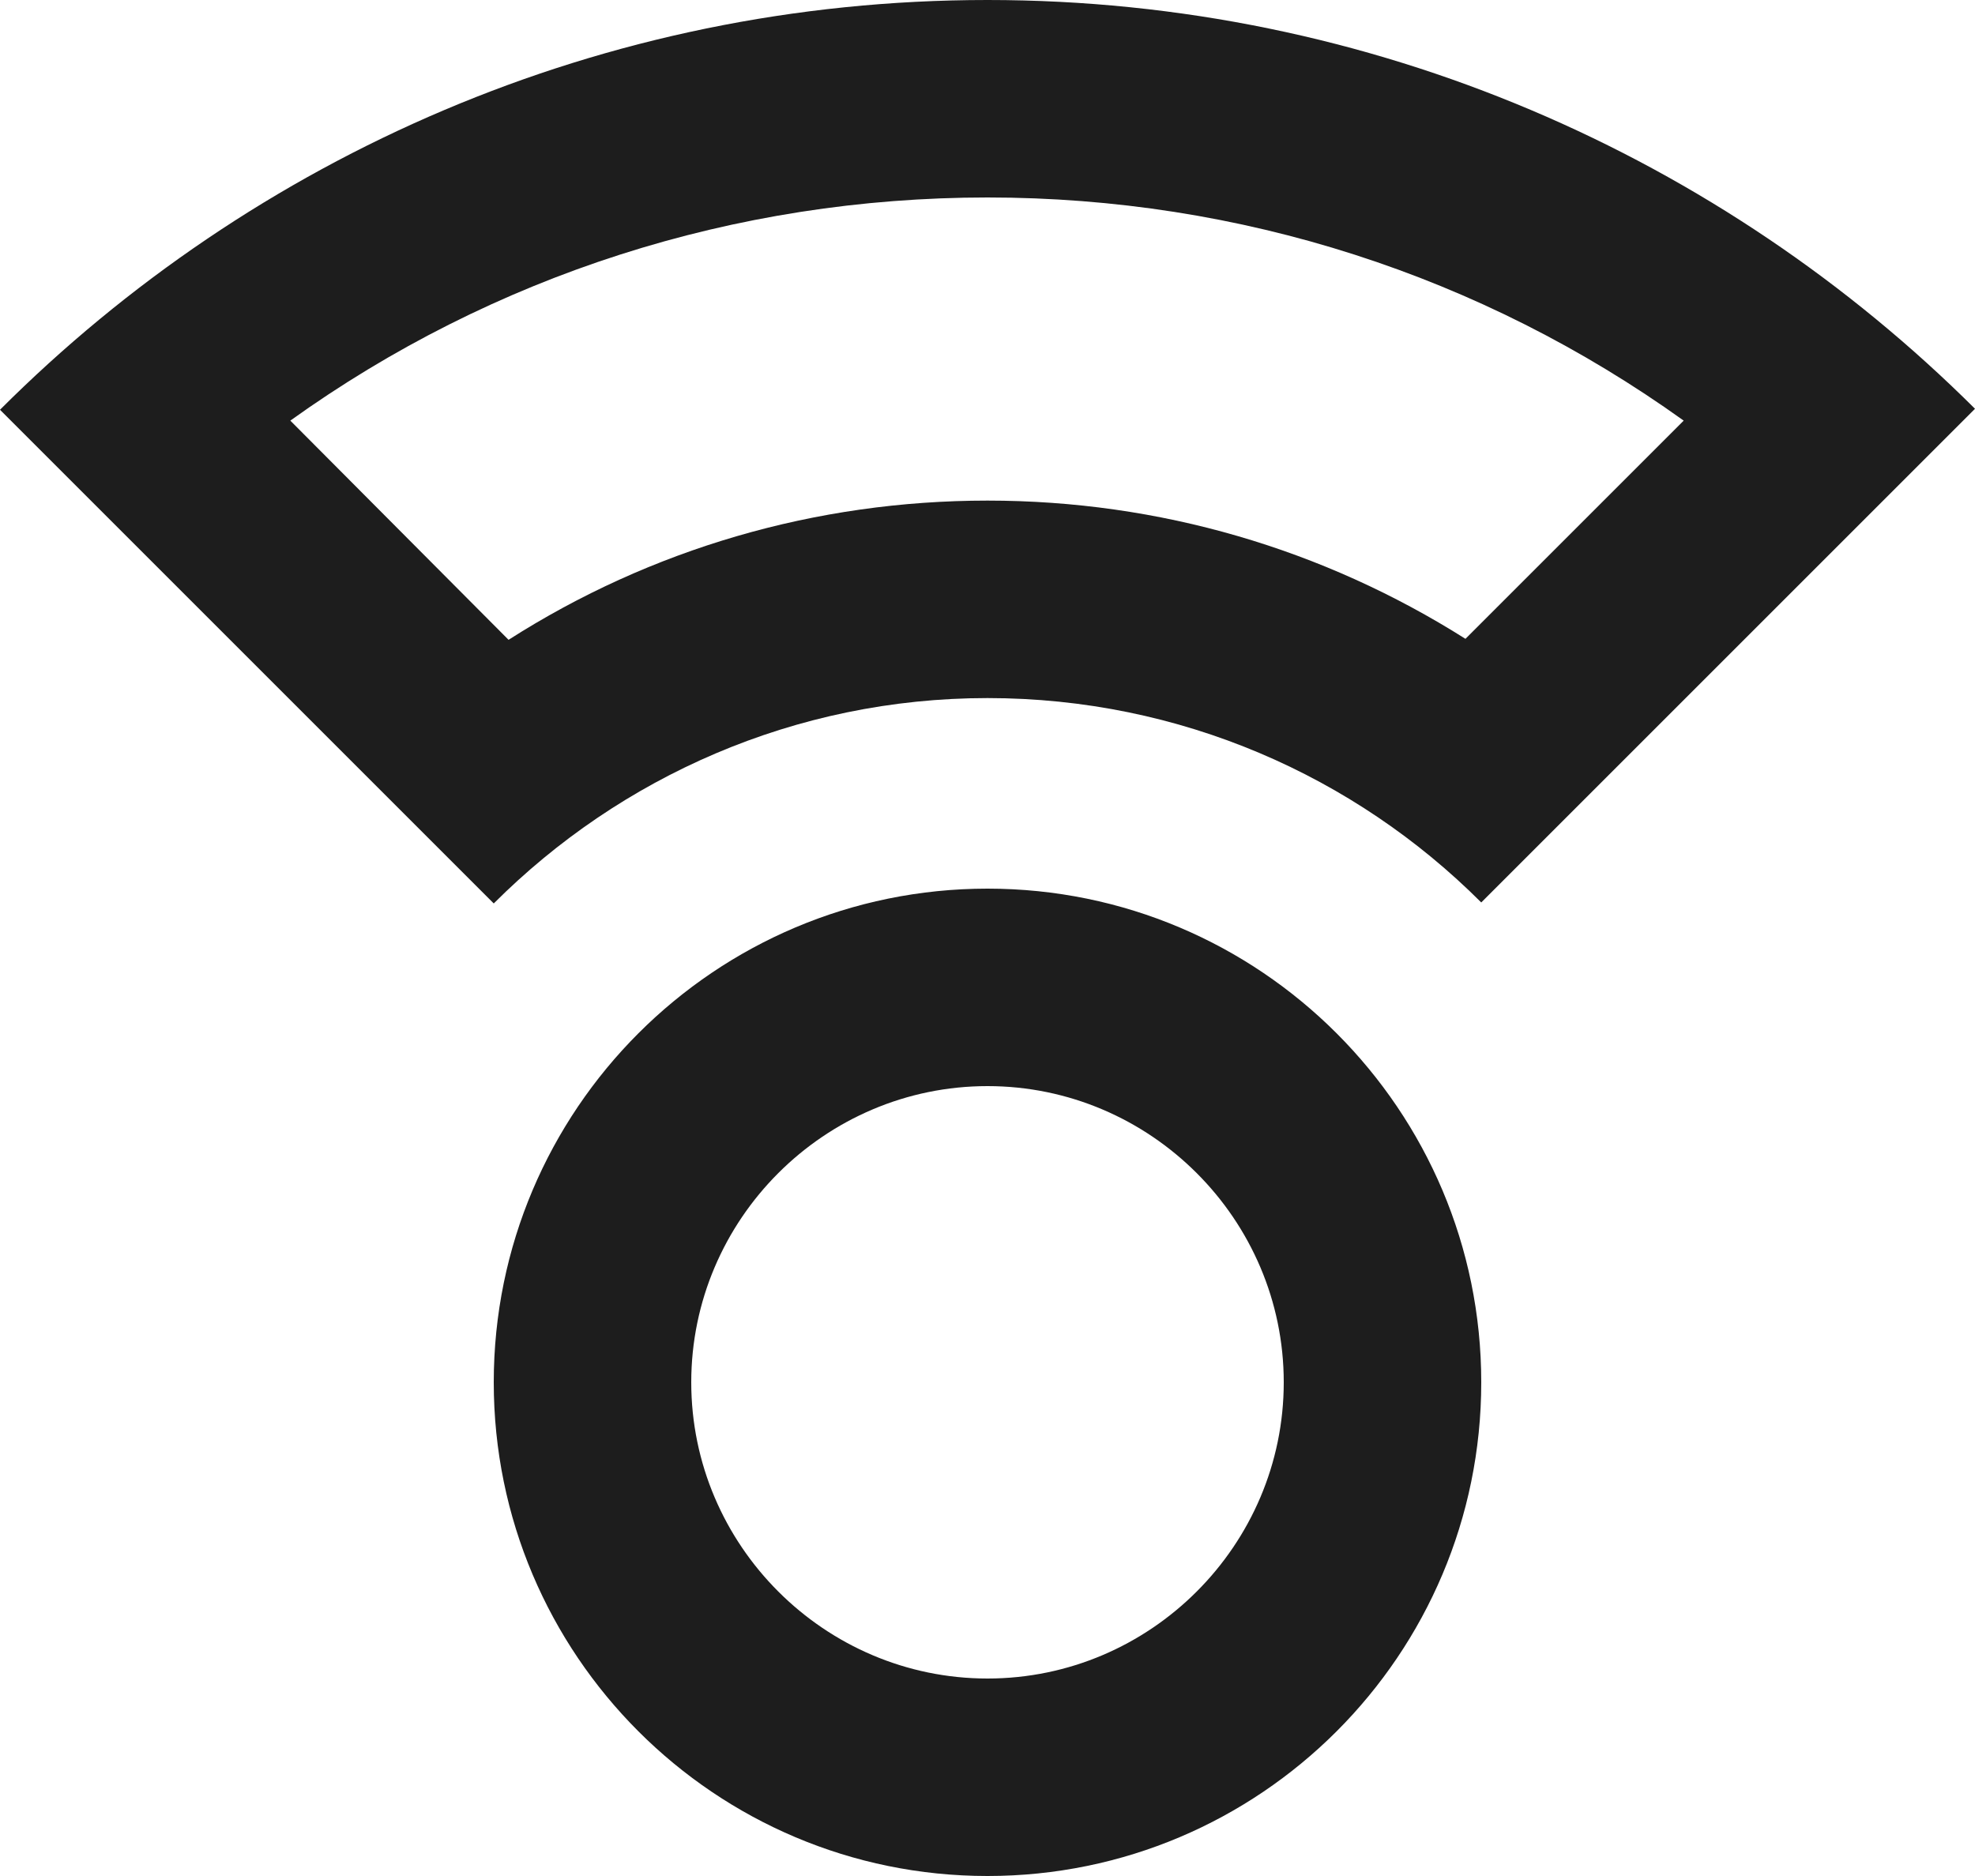 <?xml version="1.0" encoding="UTF-8"?>
<svg width="20px" height="19px" viewBox="0 0 20 19" version="1.1" xmlns="http://www.w3.org/2000/svg" xmlns:xlink="http://www.w3.org/1999/xlink">
    <!-- Generator: Sketch 52.5 (67469) - http://www.bohemiancoding.com/sketch -->
    <title>compass_calibration</title>
    <desc>Created with Sketch.</desc>
    <g id="Icons" stroke="none" stroke-width="1" fill="none" fill-rule="evenodd">
        <g id="Outlined" transform="translate(-782, -3125)">
            <g id="Maps" transform="translate(100, 3068)">
                <g id="Outlined-/-Maps-/-compass_calibration" transform="translate(680, 54)">
                    <g>
                        <polygon id="Path" points="0 0 24 0 24 24 0 24"></polygon>
                        <path d="M12,12 C9.24,12 7,14.24 7,17 C7,19.76 9.24,22 12,22 C14.76,22 17,19.76 17,17 C17,14.24 14.76,12 12,12 Z M12,20 C10.35,20 9,18.65 9,17 C9,15.35 10.35,14 12,14 C13.65,14 15,15.35 15,17 C15,18.65 13.65,20 12,20 Z M12,3 C8.1,3 4.56,4.59 2,7.15 L7,12.15 C8.28,10.87 10.05,10.07 12,10.07 C13.95,10.07 15.72,10.86 17,12.14 L22,7.14 C19.44,4.59 15.9,3 12,3 Z M16.84,9.47 C15.4,8.56 13.74,8.07 12,8.07 C10.26,8.07 8.59,8.56 7.15,9.48 L4.94,7.26 C6.99,5.79 9.44,5 12,5 C14.56,5 17,5.79 19.05,7.26 L16.84,9.47 Z" id="🔹-Icon-Color" fill="#1D1D1D"></path>
                    </g>
                </g>
            </g>
        </g>
    </g>
</svg>